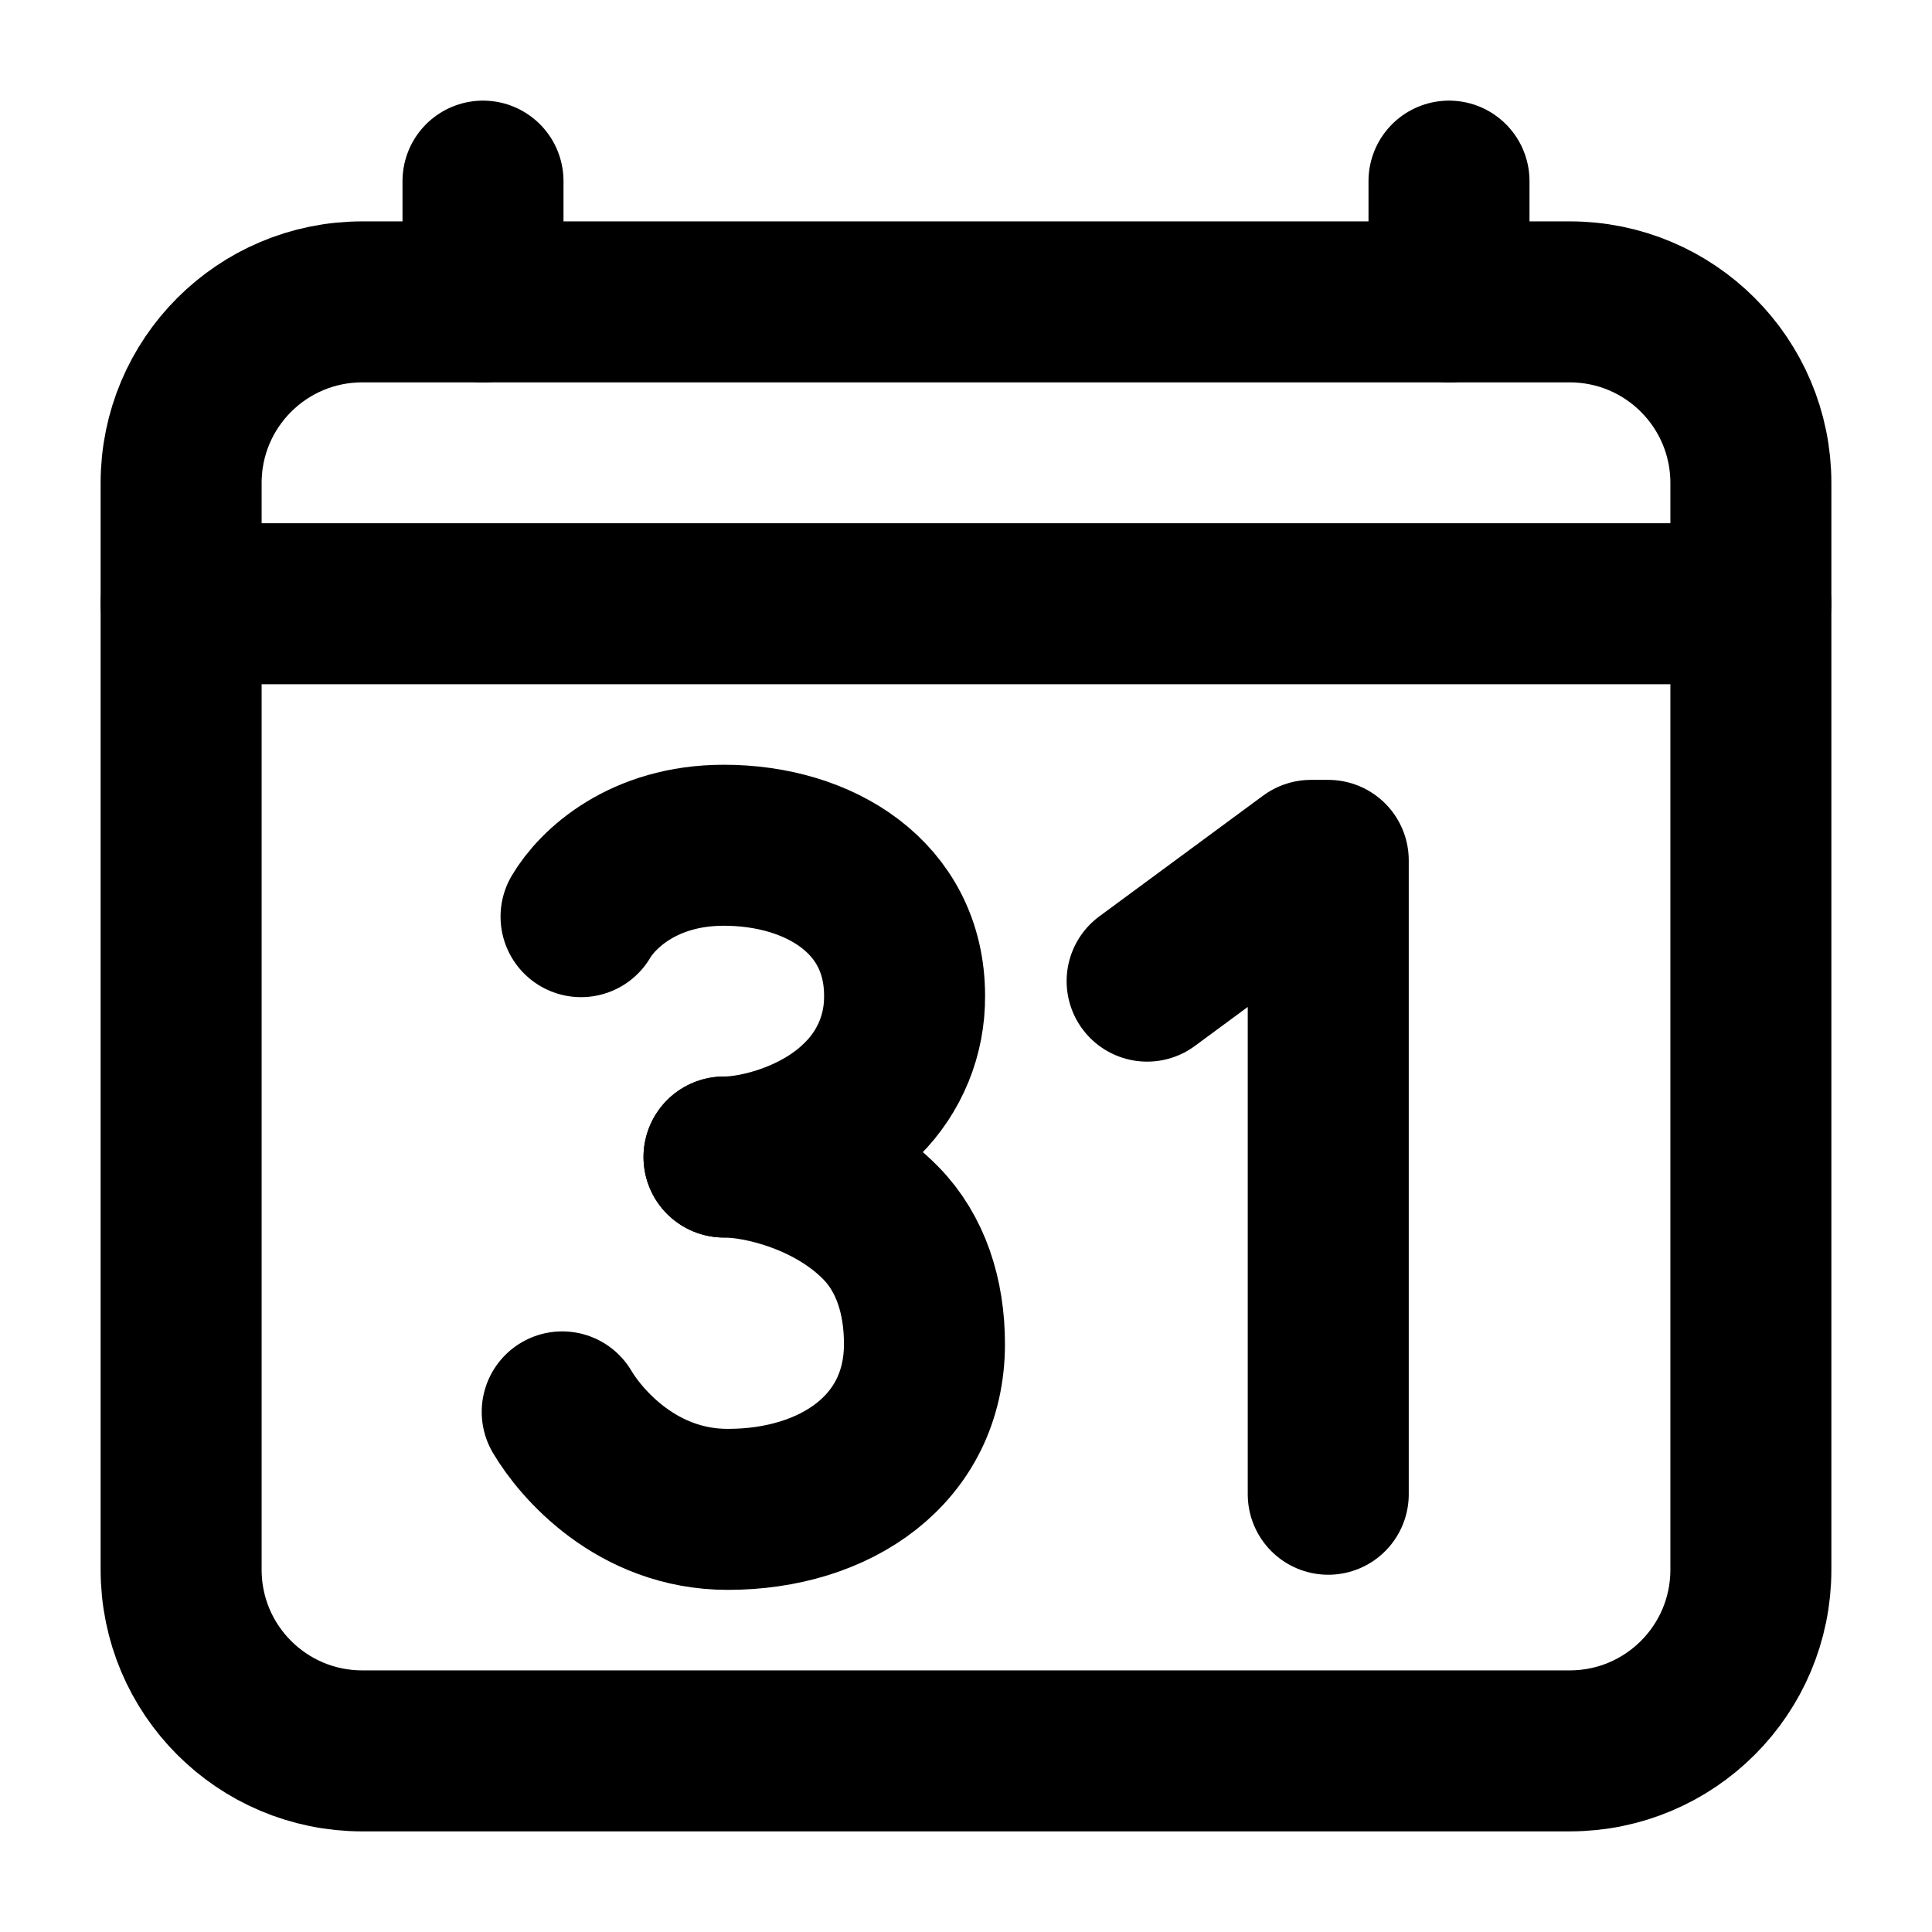<svg width="24" height="24" viewBox="0 0 24 24" fill="none" xmlns="http://www.w3.org/2000/svg">
<path d="M19.5 3.75H4.5C3.257 3.75 2.25 4.757 2.25 6V19.5C2.25 20.743 3.257 21.75 4.5 21.75H19.5C20.743 21.75 21.75 20.743 21.75 19.5V6C21.75 4.757 20.743 3.75 19.5 3.75Z" stroke="black" stroke-width="2" stroke-linejoin="round"/>
<path d="M6 2.25V3.75" stroke="black" stroke-width="2" stroke-linecap="round" stroke-linejoin="round"/>
<path d="M18 2.25V3.75" stroke="black" stroke-width="2" stroke-linecap="round" stroke-linejoin="round"/>
<path d="M21.75 7.5H2.25" stroke="black" stroke-width="2" stroke-linecap="round" stroke-linejoin="round"/>
<path d="M14.25 12.188L16.285 10.688H16.5V18.562" stroke="black" stroke-width="2" stroke-linecap="round" stroke-linejoin="round"/>
<path d="M8.994 14.373C9.421 14.373 10.203 14.173 10.715 13.648C10.883 13.481 11.015 13.281 11.105 13.062C11.195 12.842 11.239 12.607 11.237 12.37C11.237 11.146 10.178 10.5 8.992 10.5C7.989 10.5 7.421 11.044 7.218 11.387" stroke="black" stroke-width="2" stroke-linecap="round" stroke-linejoin="round"/>
<path d="M6.984 17.539C7.213 17.926 7.908 18.75 9.041 18.75C10.381 18.75 11.484 18.003 11.484 16.696C11.484 16.104 11.313 15.571 10.942 15.193C10.362 14.6 9.477 14.373 8.994 14.373" stroke="black" stroke-width="2" stroke-linecap="round" stroke-linejoin="round"/>
</svg>
